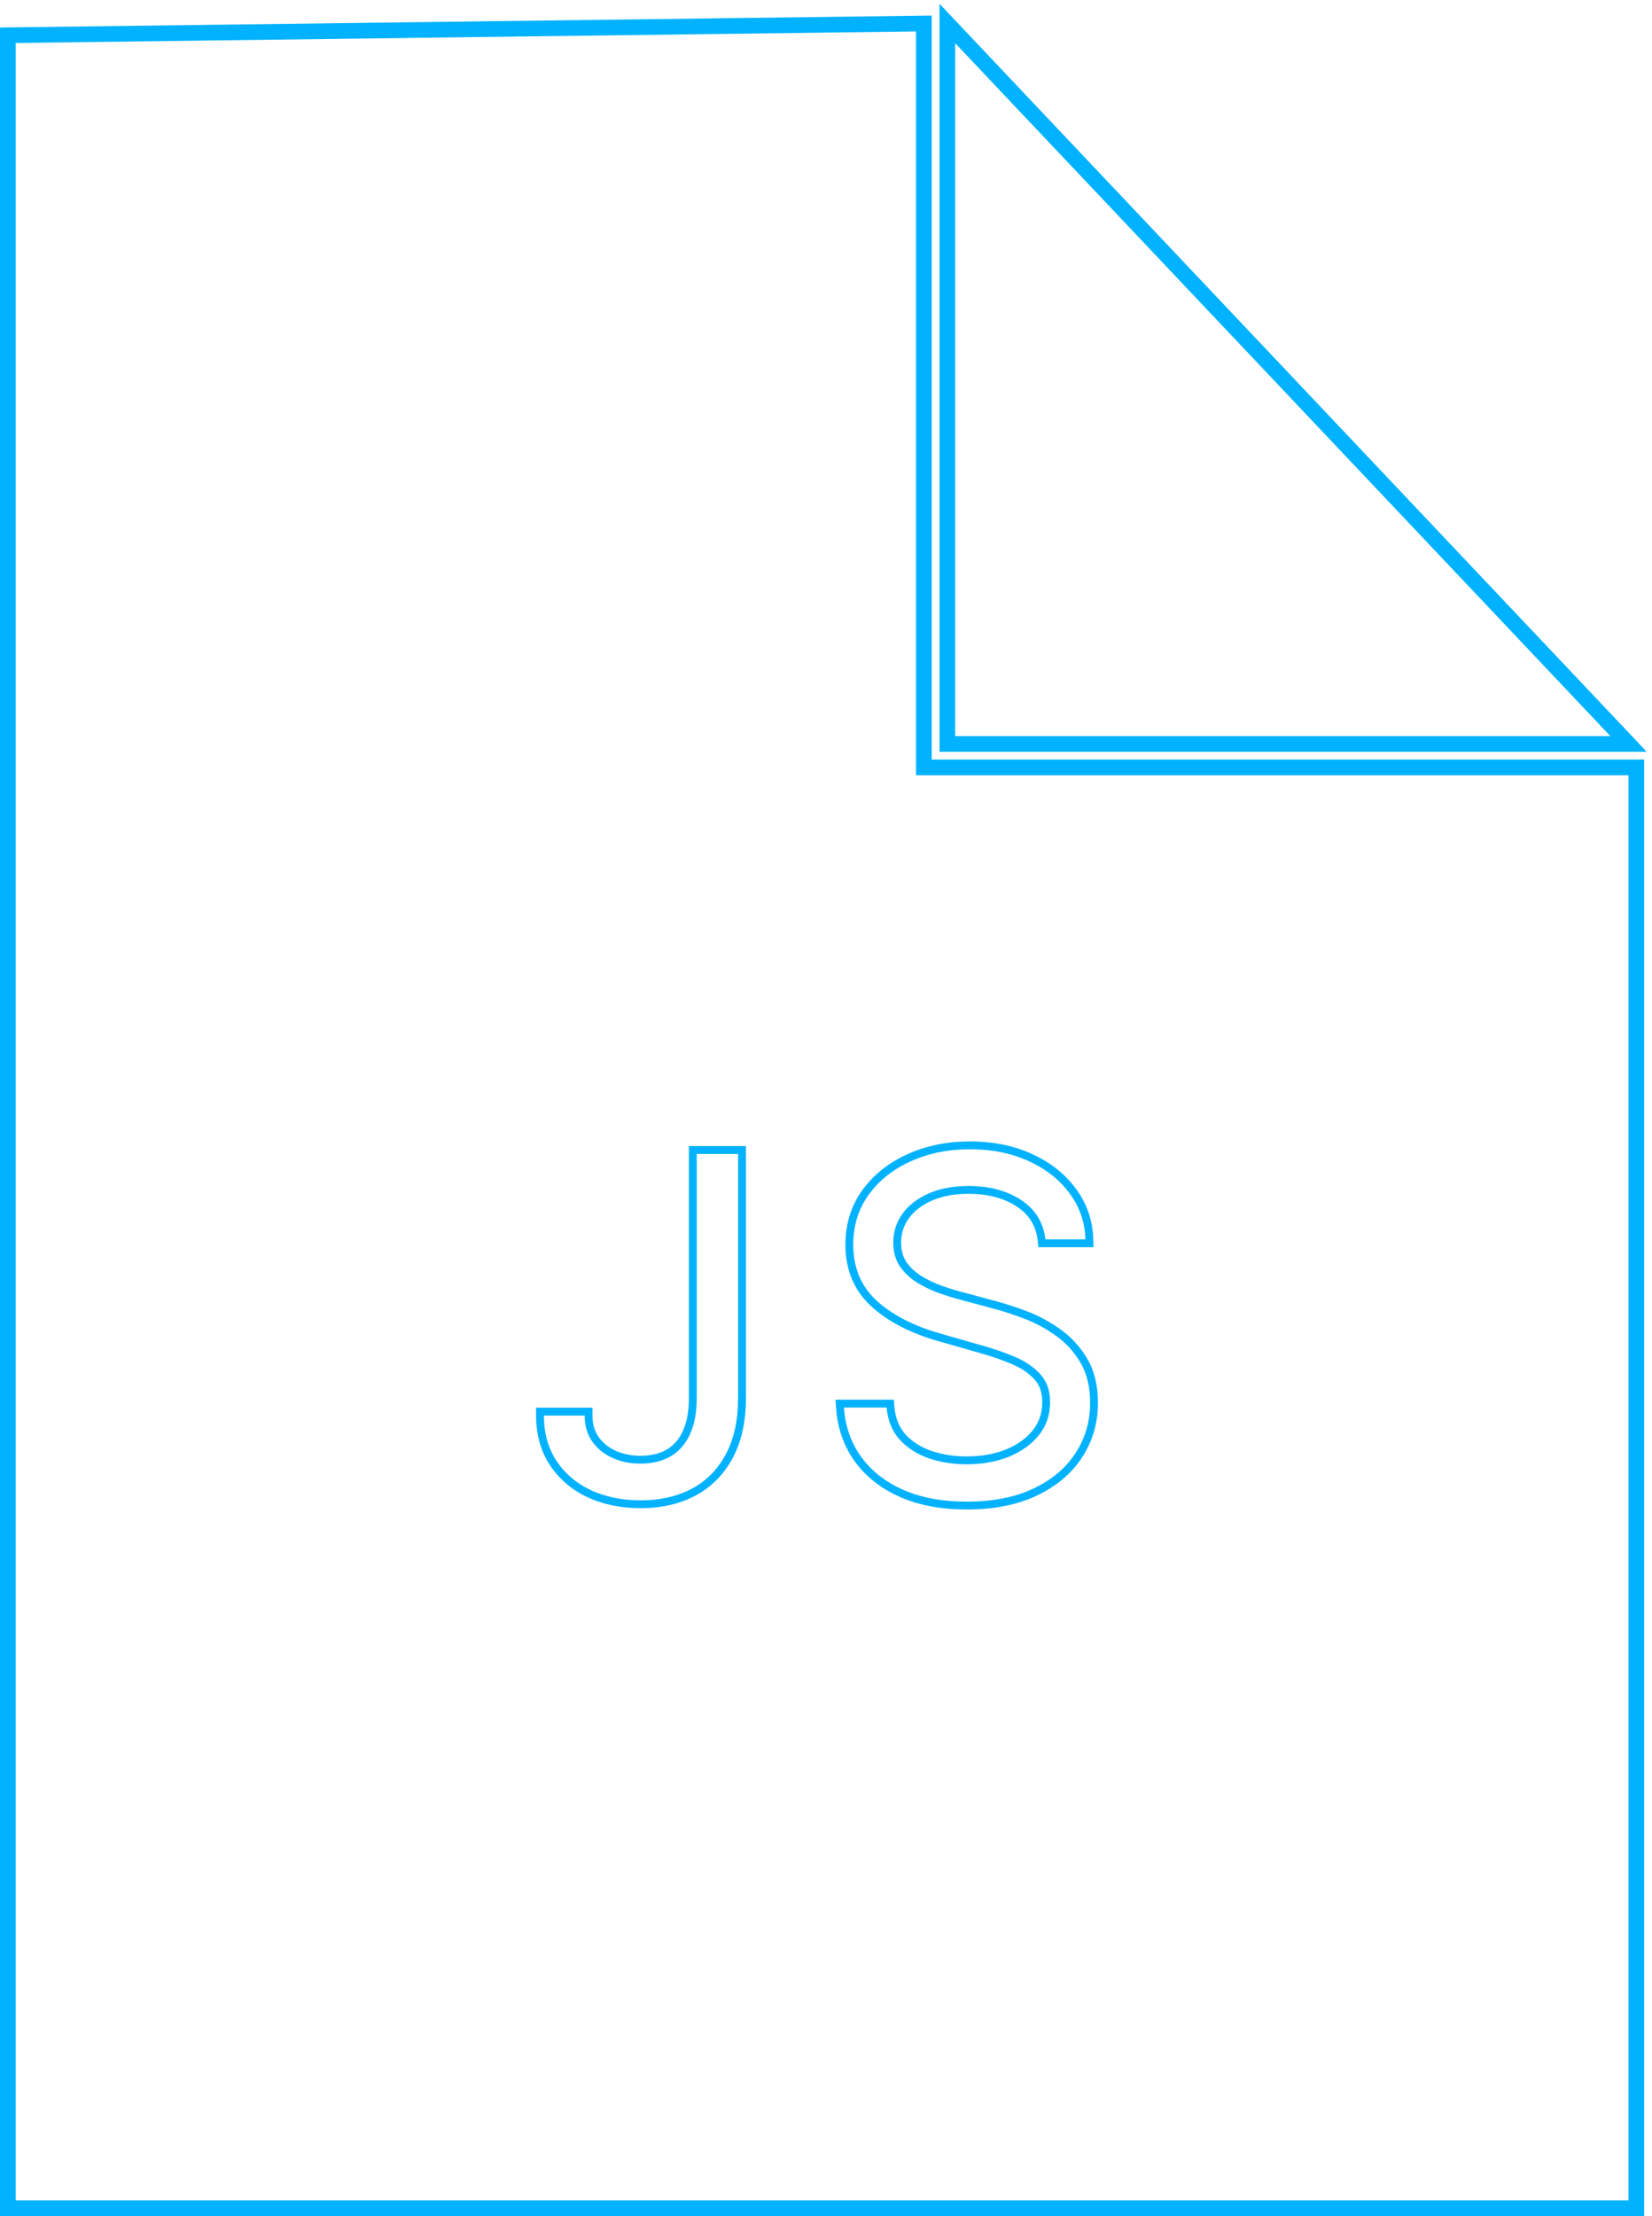 <svg width="211" height="283" viewBox="0 0 211 283" fill="none" xmlns="http://www.w3.org/2000/svg">
<path d="M119 97H210V283H0V3.513L0.987 3.5L117.987 2L119 1.987V97ZM2 5.487V281H208V99H117V4.013L2 5.487ZM123.896 145.767C126.826 145.767 129.47 146.293 131.808 147.369C134.13 148.425 136.004 149.889 137.395 151.772C138.812 153.673 139.561 155.838 139.639 158.24L139.672 159.272H132.638L132.533 158.391C132.312 156.525 131.437 155.111 129.866 154.08C128.243 153.015 126.214 152.454 123.725 152.454C121.899 152.454 120.349 152.75 119.05 153.311L119.049 153.31C117.752 153.875 116.781 154.633 116.091 155.565C115.427 156.481 115.094 157.515 115.094 158.699C115.094 159.697 115.328 160.497 115.755 161.146C116.24 161.846 116.858 162.436 117.62 162.917C118.441 163.42 119.301 163.837 120.2 164.169C120.909 164.419 121.572 164.633 122.187 164.811L122.786 164.977L122.792 164.978L127.217 166.169C128.393 166.478 129.691 166.901 131.106 167.436L131.662 167.654C132.947 168.185 134.178 168.868 135.353 169.702L135.614 169.889C136.911 170.84 137.986 172.035 138.838 173.464C139.789 175.059 140.236 176.972 140.236 179.153C140.236 181.695 139.566 184.014 138.223 186.085L138.224 186.086C136.887 188.169 134.943 189.795 132.444 190.984L132.445 190.985C129.934 192.188 126.929 192.767 123.469 192.767C120.239 192.767 117.389 192.246 114.947 191.169L114.945 191.168C112.682 190.163 110.838 188.773 109.444 186.985L109.169 186.618C107.76 184.652 106.973 182.377 106.79 179.821L106.713 178.75H114.159L114.238 179.664C114.364 181.128 114.848 182.278 115.649 183.174C116.506 184.101 117.593 184.806 118.936 185.28C120.328 185.753 121.836 185.994 123.469 185.994C125.377 185.994 127.058 185.685 128.525 185.088C129.995 184.475 131.118 183.648 131.934 182.622C132.723 181.615 133.122 180.445 133.122 179.068C133.122 177.816 132.778 176.889 132.161 176.196C131.465 175.414 130.527 174.755 129.316 174.234C128.041 173.686 126.656 173.202 125.161 172.787L119.785 171.251H119.783C116.271 170.241 113.422 168.78 111.289 166.83C109.073 164.804 107.98 162.147 107.98 158.954C107.981 156.319 108.697 153.979 110.153 151.975C111.6 149.99 113.532 148.462 115.921 147.389C118.323 146.301 120.988 145.767 123.896 145.767ZM95.272 178.557C95.272 181.461 94.74 183.995 93.624 186.117C92.513 188.231 90.932 189.856 88.89 190.963C86.857 192.065 84.492 192.597 81.829 192.597C79.321 192.597 77.05 192.14 75.037 191.203L75.031 191.201C73.016 190.247 71.407 188.879 70.234 187.097C69.046 185.291 68.472 183.168 68.472 180.772V179.772H75.671V180.772C75.671 181.832 75.929 182.712 76.416 183.451C76.932 184.2 77.641 184.797 78.571 185.238C79.498 185.677 80.577 185.909 81.829 185.909C83.208 185.909 84.315 185.62 85.193 185.093C86.067 184.568 86.746 183.795 87.224 182.729L87.226 182.724C87.719 181.638 87.988 180.261 87.988 178.557V146.363H95.272V178.557ZM123.896 146.767C121.111 146.767 118.59 147.278 116.331 148.301C114.087 149.309 112.297 150.73 110.962 152.562C109.641 154.381 108.981 156.511 108.98 158.954L108.992 159.499C109.109 162.19 110.099 164.388 111.963 166.093C113.951 167.911 116.651 169.31 120.06 170.29L125.43 171.824C126.964 172.25 128.391 172.747 129.712 173.315C131.033 173.884 132.099 174.622 132.908 175.531C133.718 176.44 134.122 177.62 134.122 179.068L134.117 179.364C134.062 180.832 133.595 182.126 132.716 183.244C131.778 184.423 130.507 185.347 128.902 186.015L128.599 186.133C127.07 186.707 125.36 186.994 123.469 186.994C121.736 186.994 120.117 186.739 118.611 186.228C117.12 185.702 115.883 184.906 114.903 183.841C113.938 182.761 113.384 181.398 113.242 179.75H107.787C107.958 182.136 108.689 184.231 109.981 186.035C111.288 187.839 113.079 189.245 115.352 190.254C117.638 191.262 120.344 191.767 123.469 191.767C126.821 191.767 129.669 191.206 132.013 190.084C134.371 188.962 136.161 187.449 137.383 185.546C138.541 183.761 139.156 181.777 139.229 179.593L139.236 179.153C139.236 177.108 138.817 175.382 137.979 173.976C137.141 172.57 136.076 171.419 134.783 170.524C133.505 169.615 132.162 168.898 130.756 168.372C129.712 167.978 128.74 167.648 127.84 167.382L126.963 167.137L122.531 165.943C121.722 165.73 120.834 165.453 119.868 165.112C119.023 164.802 118.211 164.42 117.431 163.968L117.099 163.77C116.218 163.216 115.493 162.527 114.925 161.703C114.44 160.97 114.168 160.111 114.107 159.128L114.094 158.699C114.094 157.307 114.492 156.063 115.287 154.97C116.097 153.876 117.219 153.017 118.653 152.392C120.102 151.767 121.793 151.454 123.725 151.454C126.367 151.454 128.597 152.051 130.415 153.244C132.233 154.437 133.27 156.114 133.525 158.272H138.64C138.573 156.208 137.969 154.35 136.829 152.698L136.594 152.371C135.395 150.746 133.797 149.446 131.8 148.471L131.396 148.28C129.345 147.335 127.019 146.833 124.419 146.773L123.896 146.767ZM88.988 178.557C88.988 180.361 88.705 181.888 88.137 183.138C87.583 184.373 86.772 185.311 85.707 185.95C84.642 186.589 83.349 186.909 81.829 186.909L81.32 186.897C80.315 186.85 79.393 186.658 78.556 186.322L78.144 186.142C77.064 185.63 76.212 184.921 75.587 184.012C74.976 183.088 74.671 182.008 74.671 180.772H69.472C69.472 183.003 70.004 184.928 71.069 186.547C72.135 188.166 73.598 189.416 75.459 190.297C77.203 191.109 79.179 191.541 81.385 191.592L81.829 191.597C84.2 191.597 86.277 191.153 88.061 190.267L88.413 190.084C90.157 189.139 91.534 187.781 92.542 186.012L92.738 185.652C93.761 183.706 94.272 181.341 94.272 178.557V147.363H88.988V178.557ZM121.727 2.312L208.727 94.312L210.322 96H120V0.487L121.727 2.312ZM122 94H205.678L122 5.513V94Z" fill="#00B2FF"/>
</svg>
